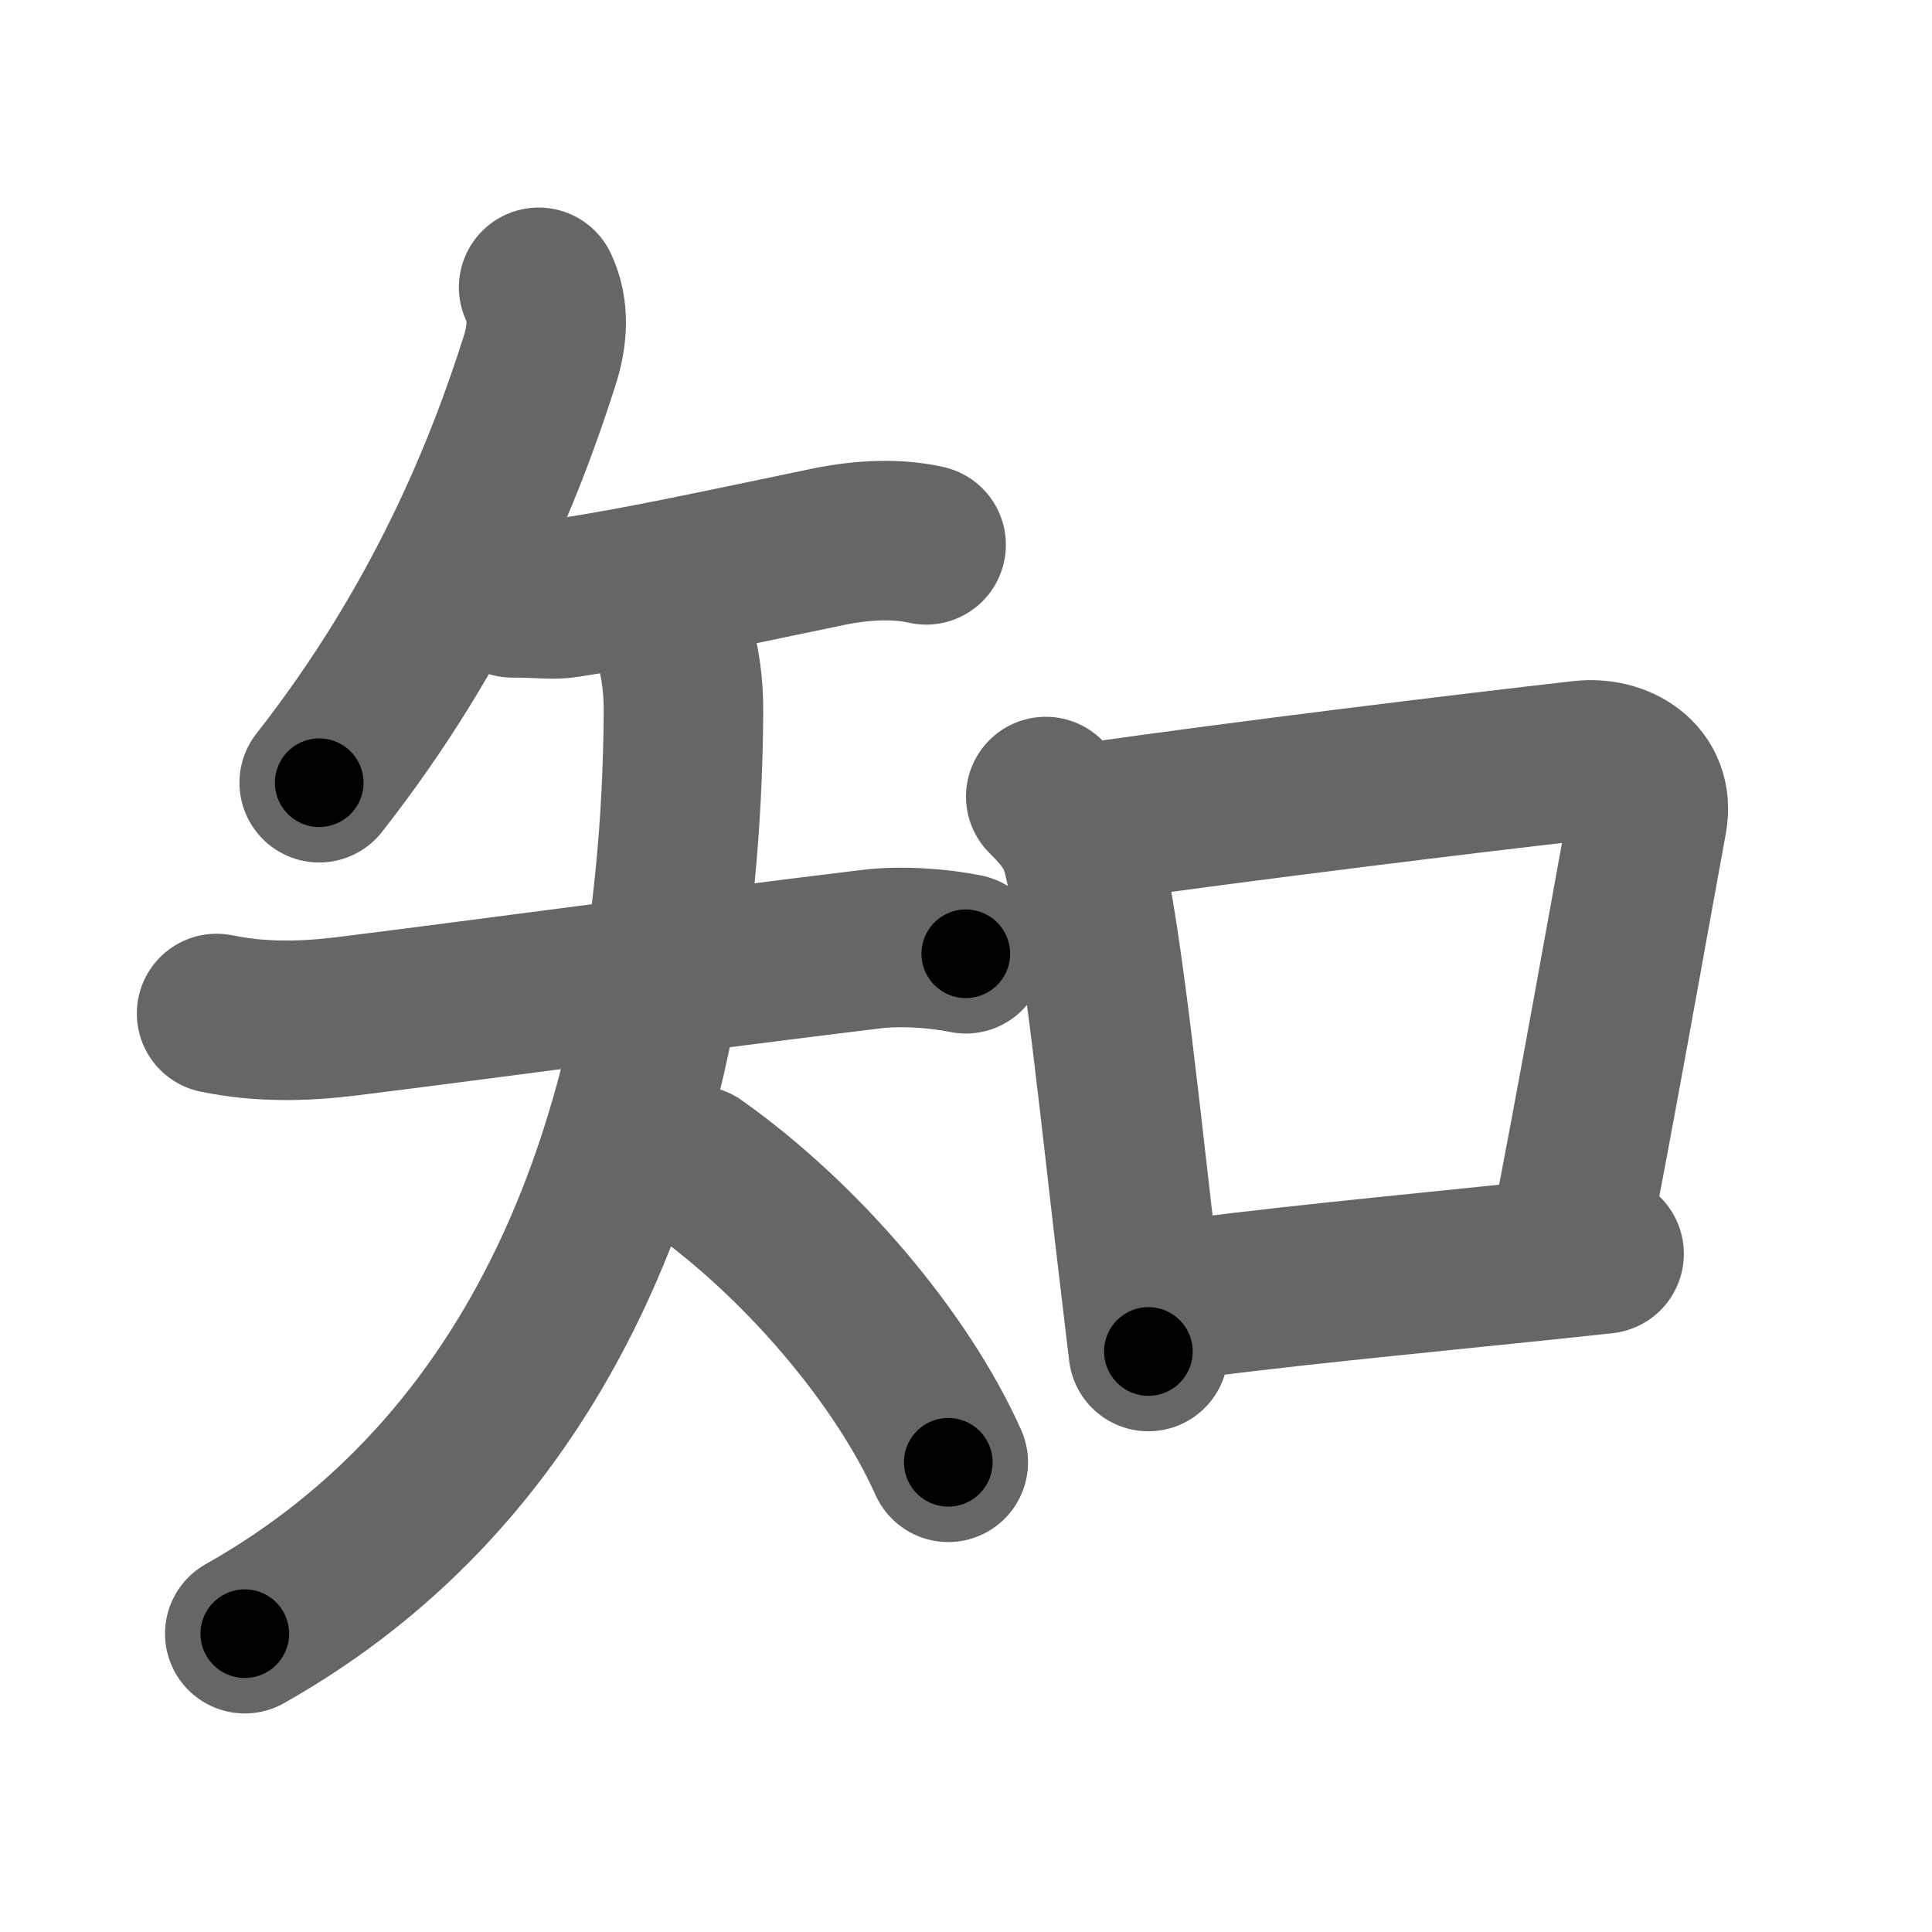 <svg xmlns="http://www.w3.org/2000/svg" width="109" height="109" viewBox="0 0 109 109" id="77e5"><g fill="none" stroke="#666" stroke-width="9" stroke-linecap="round" stroke-linejoin="round"><g><g><path d="M30.39,16.21c0.61,1.29,0.5,2.73,0.07,4.09C28.5,26.5,25,35.25,18.01,44.16" /><g><path d="M28.91,33.73c1.79,0,2.19,0.14,3.08,0c4.13-0.63,8.18-1.52,14.78-2.89c1.91-0.39,3.86-0.47,5.48-0.1" /><g><path d="M12.22,57.18c2.49,0.51,4.9,0.46,7.41,0.15c7.62-0.95,19.62-2.58,29.51-3.78c1.72-0.21,3.85-0.05,5.35,0.26" /><path d="M37.98,36c0.4,1.32,0.59,2.61,0.58,4.24c-0.18,25.01-8.68,42.88-24.75,51.93" /><path d="M39.25,65.75c6,4.25,11.62,10.88,14.25,16.75" /></g></g></g><g><path d="M59,44.94c0.97,0.97,1.74,1.85,2.09,3.35c1.19,4.97,2.18,15.35,3.25,24.19c0.16,1.32,0.31,2.58,0.45,3.77" /><path d="M61.73,46.38c8.56-1.22,21.16-2.76,27.52-3.48c2.02-0.23,4.12,0.97,3.69,3.33c-0.86,4.66-3.05,17.02-4.36,23.59" /><path d="M65,73.56c6.55-0.93,14.12-1.62,22.04-2.45c1.14-0.12,2.29-0.24,3.46-0.37" /></g></g></g><g fill="none" stroke="#000" stroke-width="5" stroke-linecap="round" stroke-linejoin="round"><g><g><path d="M30.39,16.21c0.61,1.29,0.5,2.73,0.07,4.09C28.5,26.5,25,35.25,18.01,44.16" stroke-dasharray="31.25" stroke-dashoffset="31.25"><animate id="0" attributeName="stroke-dashoffset" values="31.25;0" dur="0.31s" fill="freeze" begin="0s;77e5.click" /></path><g><path d="M28.91,33.73c1.79,0,2.19,0.14,3.08,0c4.13-0.63,8.18-1.52,14.78-2.89c1.91-0.39,3.86-0.47,5.48-0.1" stroke-dasharray="23.67" stroke-dashoffset="23.67"><animate attributeName="stroke-dashoffset" values="23.67" fill="freeze" begin="77e5.click" /><animate id="1" attributeName="stroke-dashoffset" values="23.67;0" dur="0.24s" fill="freeze" begin="0.end" /></path><g><path d="M12.22,57.18c2.49,0.51,4.9,0.46,7.41,0.15c7.62-0.95,19.62-2.58,29.51-3.78c1.72-0.21,3.85-0.05,5.35,0.26" stroke-dasharray="42.57" stroke-dashoffset="42.57"><animate attributeName="stroke-dashoffset" values="42.57" fill="freeze" begin="77e5.click" /><animate id="2" attributeName="stroke-dashoffset" values="42.57;0" dur="0.43s" fill="freeze" begin="1.end" /></path><path d="M37.98,36c0.4,1.32,0.59,2.61,0.58,4.24c-0.18,25.01-8.68,42.88-24.75,51.93" stroke-dasharray="64.7" stroke-dashoffset="64.7"><animate attributeName="stroke-dashoffset" values="64.7" fill="freeze" begin="77e5.click" /><animate id="3" attributeName="stroke-dashoffset" values="64.7;0" dur="0.49s" fill="freeze" begin="2.end" /></path><path d="M39.25,65.75c6,4.25,11.62,10.88,14.25,16.75" stroke-dasharray="22.22" stroke-dashoffset="22.22"><animate attributeName="stroke-dashoffset" values="22.22" fill="freeze" begin="77e5.click" /><animate id="4" attributeName="stroke-dashoffset" values="22.22;0" dur="0.22s" fill="freeze" begin="3.end" /></path></g></g></g><g><path d="M59,44.94c0.97,0.97,1.74,1.85,2.09,3.35c1.19,4.97,2.18,15.35,3.25,24.19c0.16,1.32,0.31,2.58,0.45,3.77" stroke-dasharray="32.22" stroke-dashoffset="32.22"><animate attributeName="stroke-dashoffset" values="32.22" fill="freeze" begin="77e5.click" /><animate id="5" attributeName="stroke-dashoffset" values="32.22;0" dur="0.32s" fill="freeze" begin="4.end" /></path><path d="M61.73,46.38c8.56-1.22,21.16-2.76,27.52-3.48c2.02-0.23,4.12,0.97,3.69,3.33c-0.86,4.66-3.05,17.02-4.36,23.59" stroke-dasharray="57.6" stroke-dashoffset="57.6"><animate attributeName="stroke-dashoffset" values="57.6" fill="freeze" begin="77e5.click" /><animate id="6" attributeName="stroke-dashoffset" values="57.6;0" dur="0.58s" fill="freeze" begin="5.end" /></path><path d="M65,73.56c6.55-0.93,14.12-1.62,22.04-2.45c1.14-0.12,2.29-0.24,3.46-0.37" stroke-dasharray="25.66" stroke-dashoffset="25.66"><animate attributeName="stroke-dashoffset" values="25.66" fill="freeze" begin="77e5.click" /><animate id="7" attributeName="stroke-dashoffset" values="25.66;0" dur="0.26s" fill="freeze" begin="6.end" /></path></g></g></g></svg>